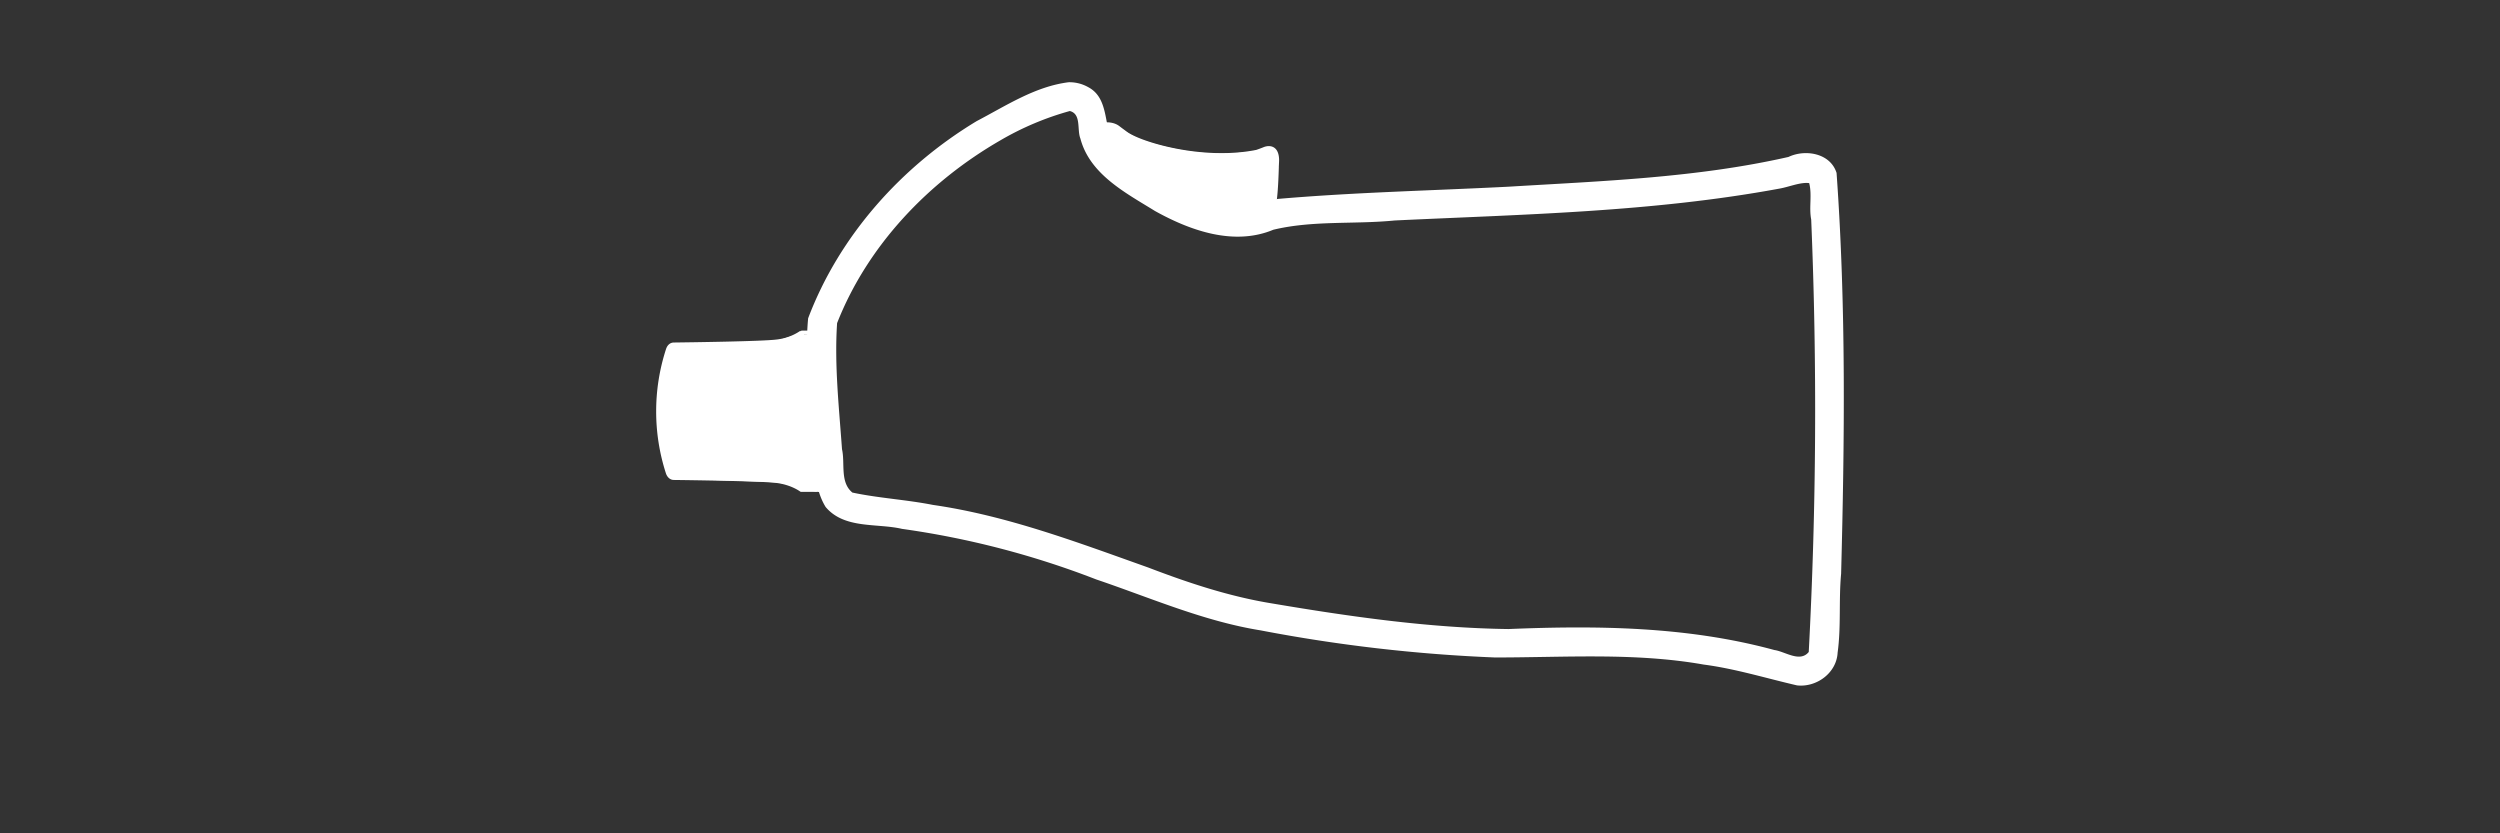 <svg xmlns="http://www.w3.org/2000/svg" viewBox="0 0 285.75 95.25" height="360" width="1080">
  <rect x="0" y="0" width="285.75" height="95.25" fill="#333333" stroke="none"/>
  <defs>
    <clipPath id="a">
      <path d="M0 452h610V0H0z"/>
    </clipPath>
  </defs>
  <g fill="#fff">
    <path d="M122.15 9.4c-3.84.48-7.16 2.69-10.51 4.44-8.6 5.18-15.7 13.1-19.27 22.54-.46 4.78.43 9.55.5 14.3.24 2.44.18 5.13 1.5 7.27 2.14 2.54 5.84 1.83 8.73 2.5a99.54 99.54 0 0 1 22.2 5.78c6.2 2.1 12.27 4.77 18.78 5.82 8.84 1.7 17.82 2.74 26.81 3.1 7.98 0 15.97-.58 23.84.81 3.6.47 7.12 1.56 10.67 2.38 2.23.25 4.52-1.42 4.64-3.74.41-2.99.12-6.02.4-9.02.4-15.26.57-30.58-.52-45.81-.7-2.26-3.57-2.75-5.5-1.83-10.47 2.38-21.28 2.75-32 3.4-8.8.45-17.62.64-26.4 1.4-2.22.65-4.57 1.65-6.89.71a24.24 24.24 0 0 1-11.98-7.17c-.97-2.04-.44-5.1-2.77-6.32a4.36 4.36 0 0 0-2.23-.56zm.13 3.29c1.34.34.8 2.13 1.21 3.15 1.08 4.1 5.2 6.22 8.53 8.28 4.02 2.24 9.02 4.02 13.52 2.14 4.54-1.09 9.26-.6 13.88-1.06 14.68-.7 29.47-.96 43.96-3.64 1.11-.19 2.4-.76 3.41-.63.35 1.35-.04 2.78.23 4.16a523.8 523.8 0 0 1-.28 49.43c-1 1.24-2.7-.05-3.92-.22-9.9-2.7-20.23-2.82-30.4-2.4-9.07-.12-18.1-1.42-27.04-2.93-4.86-.79-9.53-2.34-14.13-4.1-8.05-2.86-16.11-5.93-24.62-7.16-3.04-.6-6.19-.77-9.2-1.41-1.45-1.18-.82-3.33-1.19-4.96-.34-4.8-.88-9.62-.56-14.41 3.5-8.9 10.46-16.17 18.7-20.91a33.37 33.37 0 0 1 7.9-3.33z"/>
    <path d="M145.18 24.76l-.1-.45c.17-.1.5-.9.62-5.16v-.1l.03-.68v-.15c0-.33-.08-.77-.36-.95-.28-.19-.67-.05-.78 0-.2.07-.74.29-.93.33-5.9 1.17-13.13-.72-15.1-2.14l-.67-.5-.25-.18c-.92-.68-2.48-.1-2.5-.1l-.16-.43c.08-.03 1.82-.68 2.94.15l.25.19.66.49c1.63 1.17 8.6 3.27 14.74 2.06.1-.03.52-.18.84-.31.21-.09.76-.26 1.22.04.36.24.55.7.57 1.34v.18l-.03.67v.1c-.12 3.96-.38 5.47-.99 5.6zM75 47.1a23 23 0 0 1 1.13-7.21c.15-.46.48-.74.89-.74 1.67-.02 10.1-.13 11.72-.34a5.9 5.9 0 0 0 2.74-1l.3.36c-.05.03-1.1.86-2.98 1.1-1.6.21-9.42.32-11.78.35-.27 0-.4.26-.45.42a22.5 22.5 0 0 0-1.1 7.05zm17.7 0c-.07-4.7.35-7.72.53-8.8l-.03-.05h-1.3c-.16.8-.73 4.15-.69 8.84h-.46c-.06-5.18.67-9.12.79-9.23l.06-.07h1.71l.05.02c.15.07.39.26.33.57a48.9 48.9 0 0 0-.51 8.71zm-1.22 9.1s-1-.78-2.74-1c-1.62-.21-10.05-.32-11.72-.34-.4 0-.74-.28-.9-.74A23 23 0 0 1 75 46.9h.47c-.03 3.32.76 6.04 1.1 7.06.05.16.18.42.45.42 2.36.03 10.17.14 11.78.34a6.25 6.25 0 0 1 2.98 1.11zm1.83.02h-1.8l-.04-.18c0-.04-.78-3.75-.72-9.13h.46c-.04 4.65.53 8.04.68 8.84h1.3c.03-.01.05-.03.04-.05-.18-1.07-.6-4.09-.52-8.8l.47.02c-.08 4.79.37 7.87.52 8.7.05.31-.2.51-.34.58z"/>
    <path d="M94.68 56.27h-.26c-.57 0-1.12-.46-1.22-1.02 0-.04-.61-3.52-.6-8.4l.47.01a52.4 52.4 0 0 0 .6 8.3c.05.35.4.64.75.64h.26a.5.5 0 0 0 .3-.1l.28.38a.97.97 0 0 1-.58.19z"/>
    <g>
      <path d="M92.6 47.1c-.01-4.88.6-8.35.6-8.39.05-.27.2-.53.43-.72l.3.36a.77.77 0 0 0-.27.45c0 .03-.6 3.47-.59 8.3z"/>
    </g>
    <path d="M93.09 38.3c-.46 0-1.37.02-2.03.13-.66.1-1.07.3-1.62.44-.54.15-1.22.24-3.3.33-2.08.08-5.6.15-7.43.2-1.83.04-1.98.07-2.1.15-.11.07-.2.2-.42 1.21-.23 1.02-.6 2.92-.77 4.53-.16 1.62-.12 2.94.07 4.38.2 1.44.54 3 .8 3.85.26.85.44.99 2.37 1.1 1.93.12 5.65.22 7.78.3 2.14.07 2.72.13 3.6.34.9.21 2.08.59 3.06.78.98.19 1.75.2 1.95-.7.21-.88-.14-2.66-.4-4.75-.25-2.09-.42-4.48-.6-6.58-.16-2.1-.34-3.91-.51-5.72l.4.06-.33-.05h-.52zM124.98 14.23c.32 0 .97-.02 1.45 0 .49.04.81.1 1.24.33.43.23.96.62 1.55.96.59.33 1.22.6 2.31.93 1.1.33 2.66.7 4.12.93a26.31 26.31 0 0 0 6.84.13c.76-.1 1.36-.23 1.76-.34.4-.1.6-.2.79-.2.18-.02.35.04.5.17.15.14.3.36.34 1.22.04.86-.01 2.37-.1 3.48-.1 1.1-.25 1.8-.35 2.21-.1.42-.18.57-.67.77a8.7 8.7 0 0 1-5.5.33c-1.32-.32-3.06-.9-4.4-1.47a20.15 20.15 0 0 1-3.46-1.87 45.96 45.96 0 0 1-3.55-2.54A9.92 9.92 0 0 1 126 17.4c-.36-.5-.55-.92-.75-1.43-.2-.52-.4-1.13-.5-1.44-.1-.3-.1-.3.23-.31z" stroke="#fff" stroke-width=".23"/>
  </g>
</svg>
